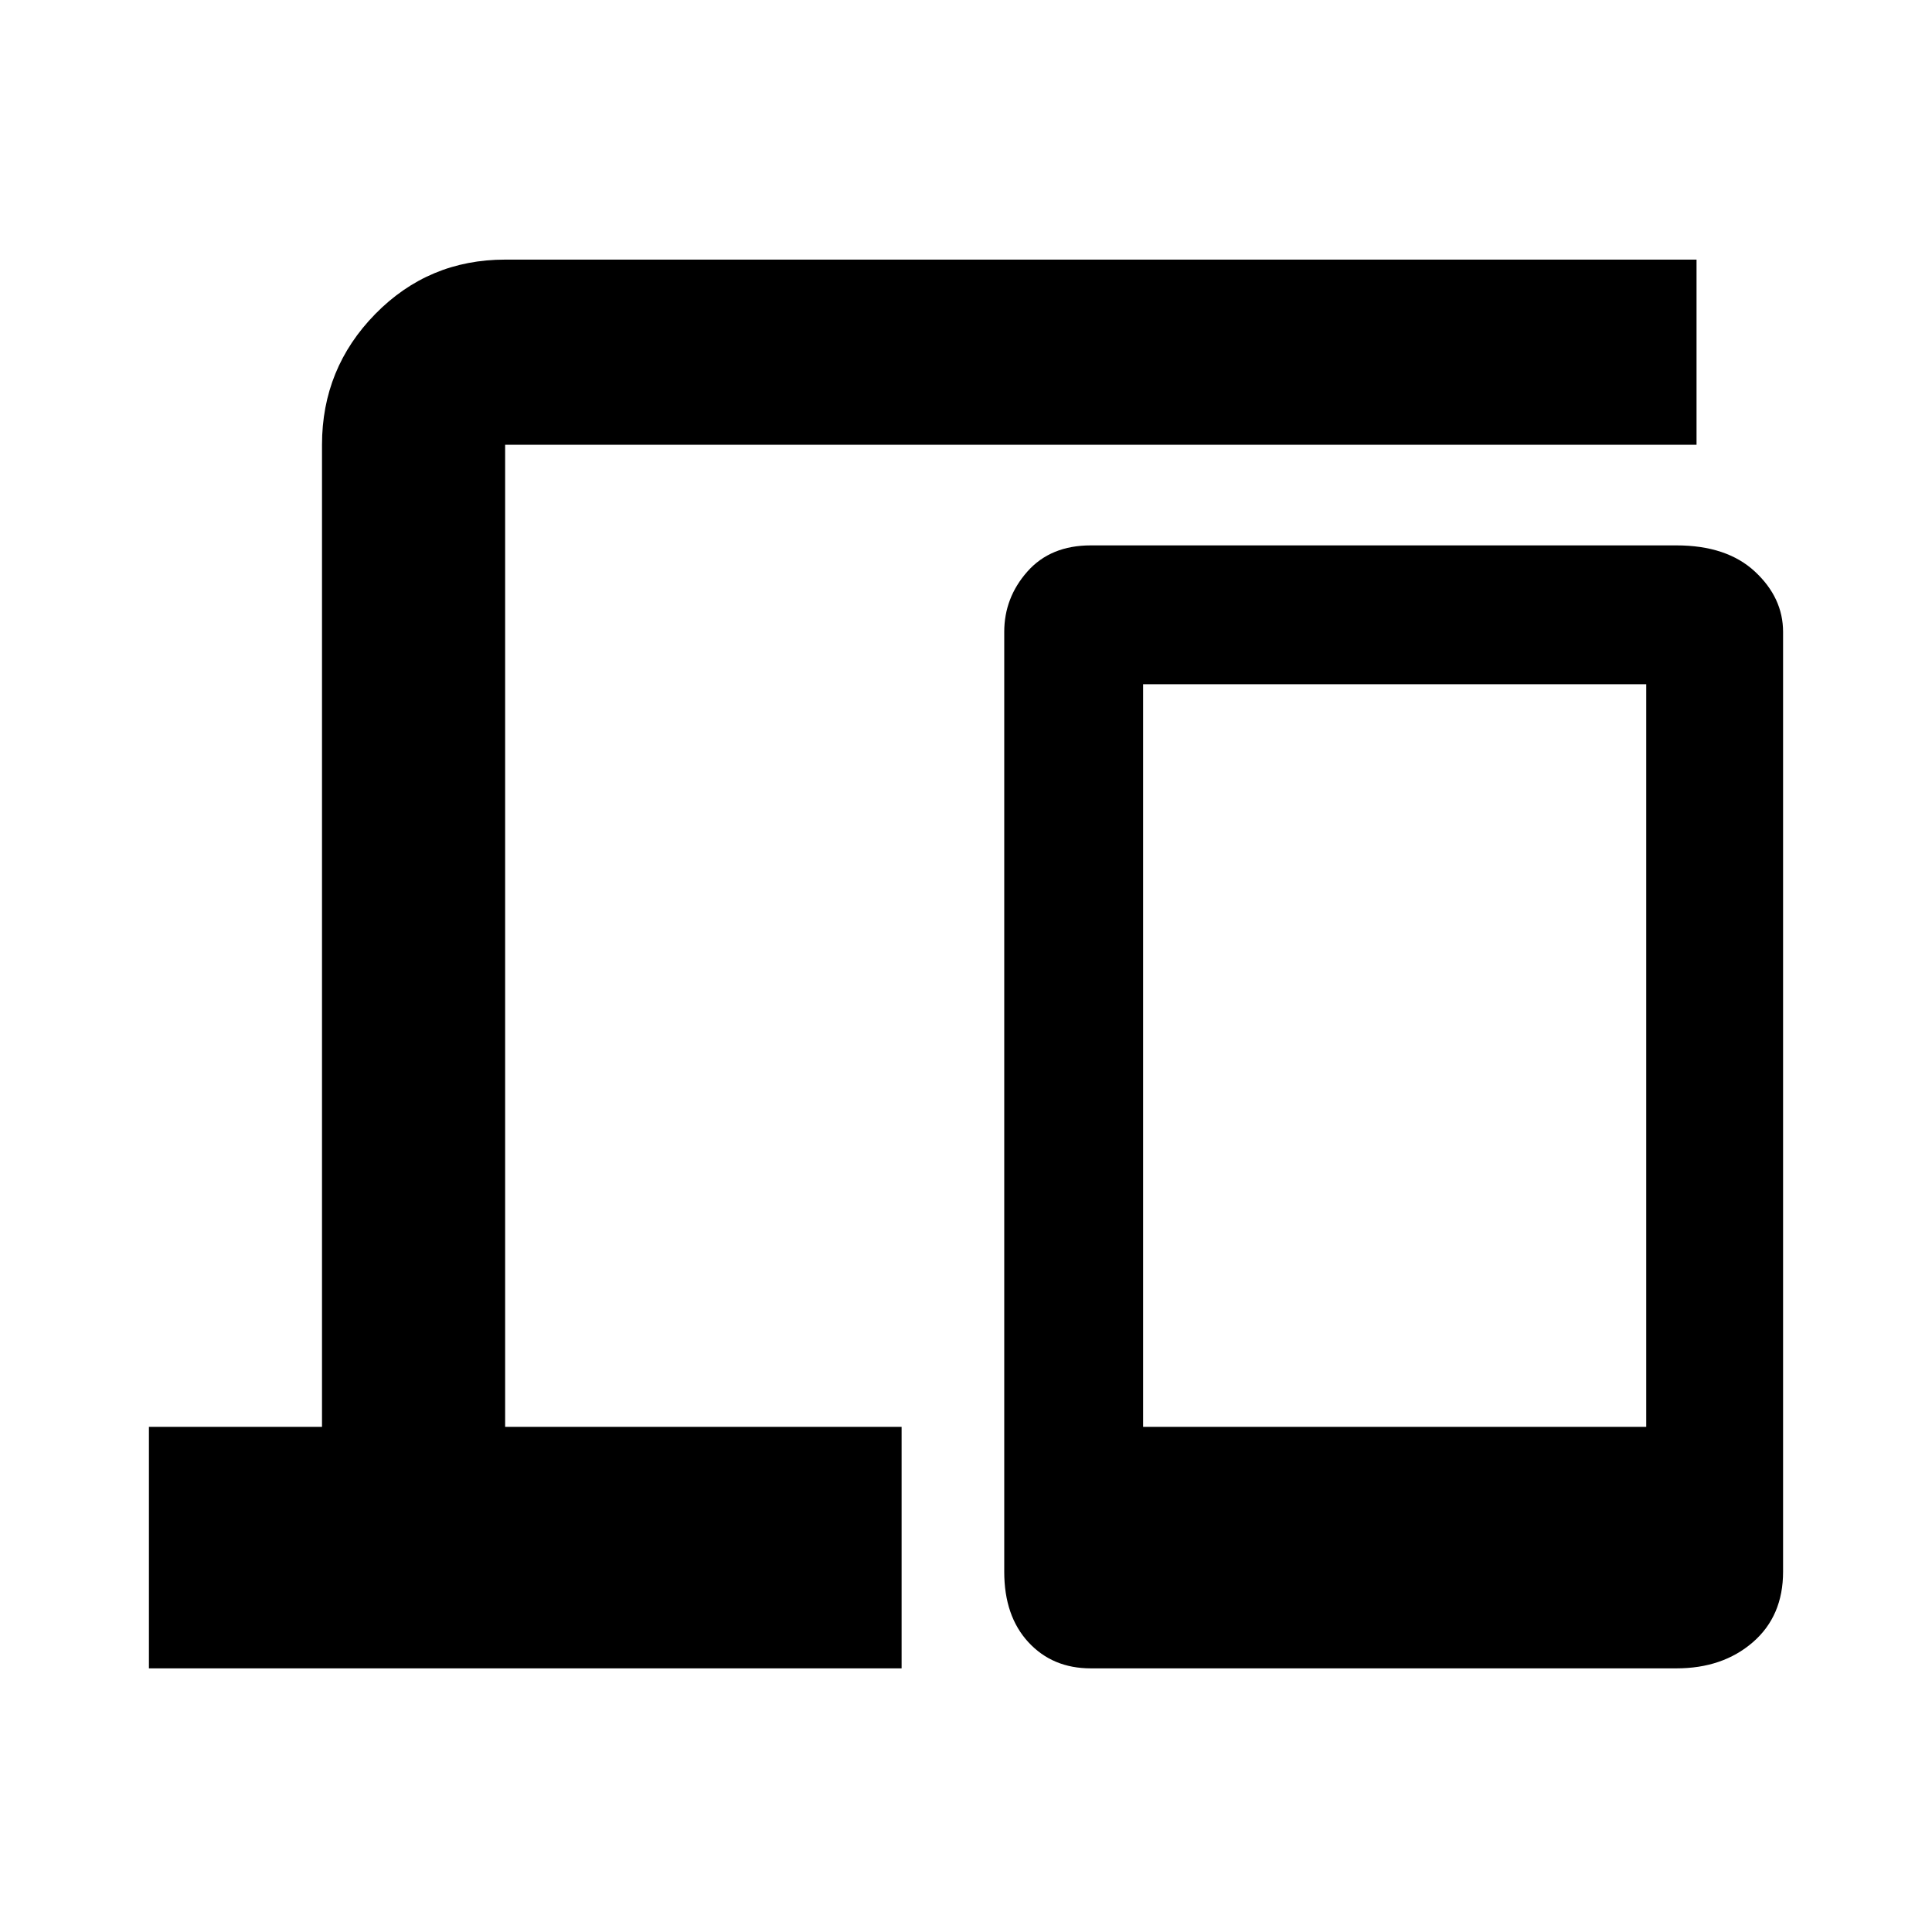<svg xmlns="http://www.w3.org/2000/svg" height="48" width="48"><path d="M3.7 41.45V35.45H8V11.05Q8 9.15 9.325 7.8Q10.65 6.45 12.55 6.45H42.15V11.05H12.55Q12.55 11.05 12.55 11.05Q12.55 11.05 12.55 11.05V35.45H22.4V41.45ZM27.1 41.45Q26.15 41.45 25.55 40.8Q24.95 40.15 24.95 39.05V15.7Q24.95 14.85 25.525 14.2Q26.1 13.55 27.1 13.55H41.65Q42.9 13.55 43.6 14.2Q44.3 14.85 44.3 15.7V39.05Q44.3 40.15 43.55 40.8Q42.8 41.45 41.65 41.45ZM28.4 35.45H40.9V17H28.4Z"/></svg>